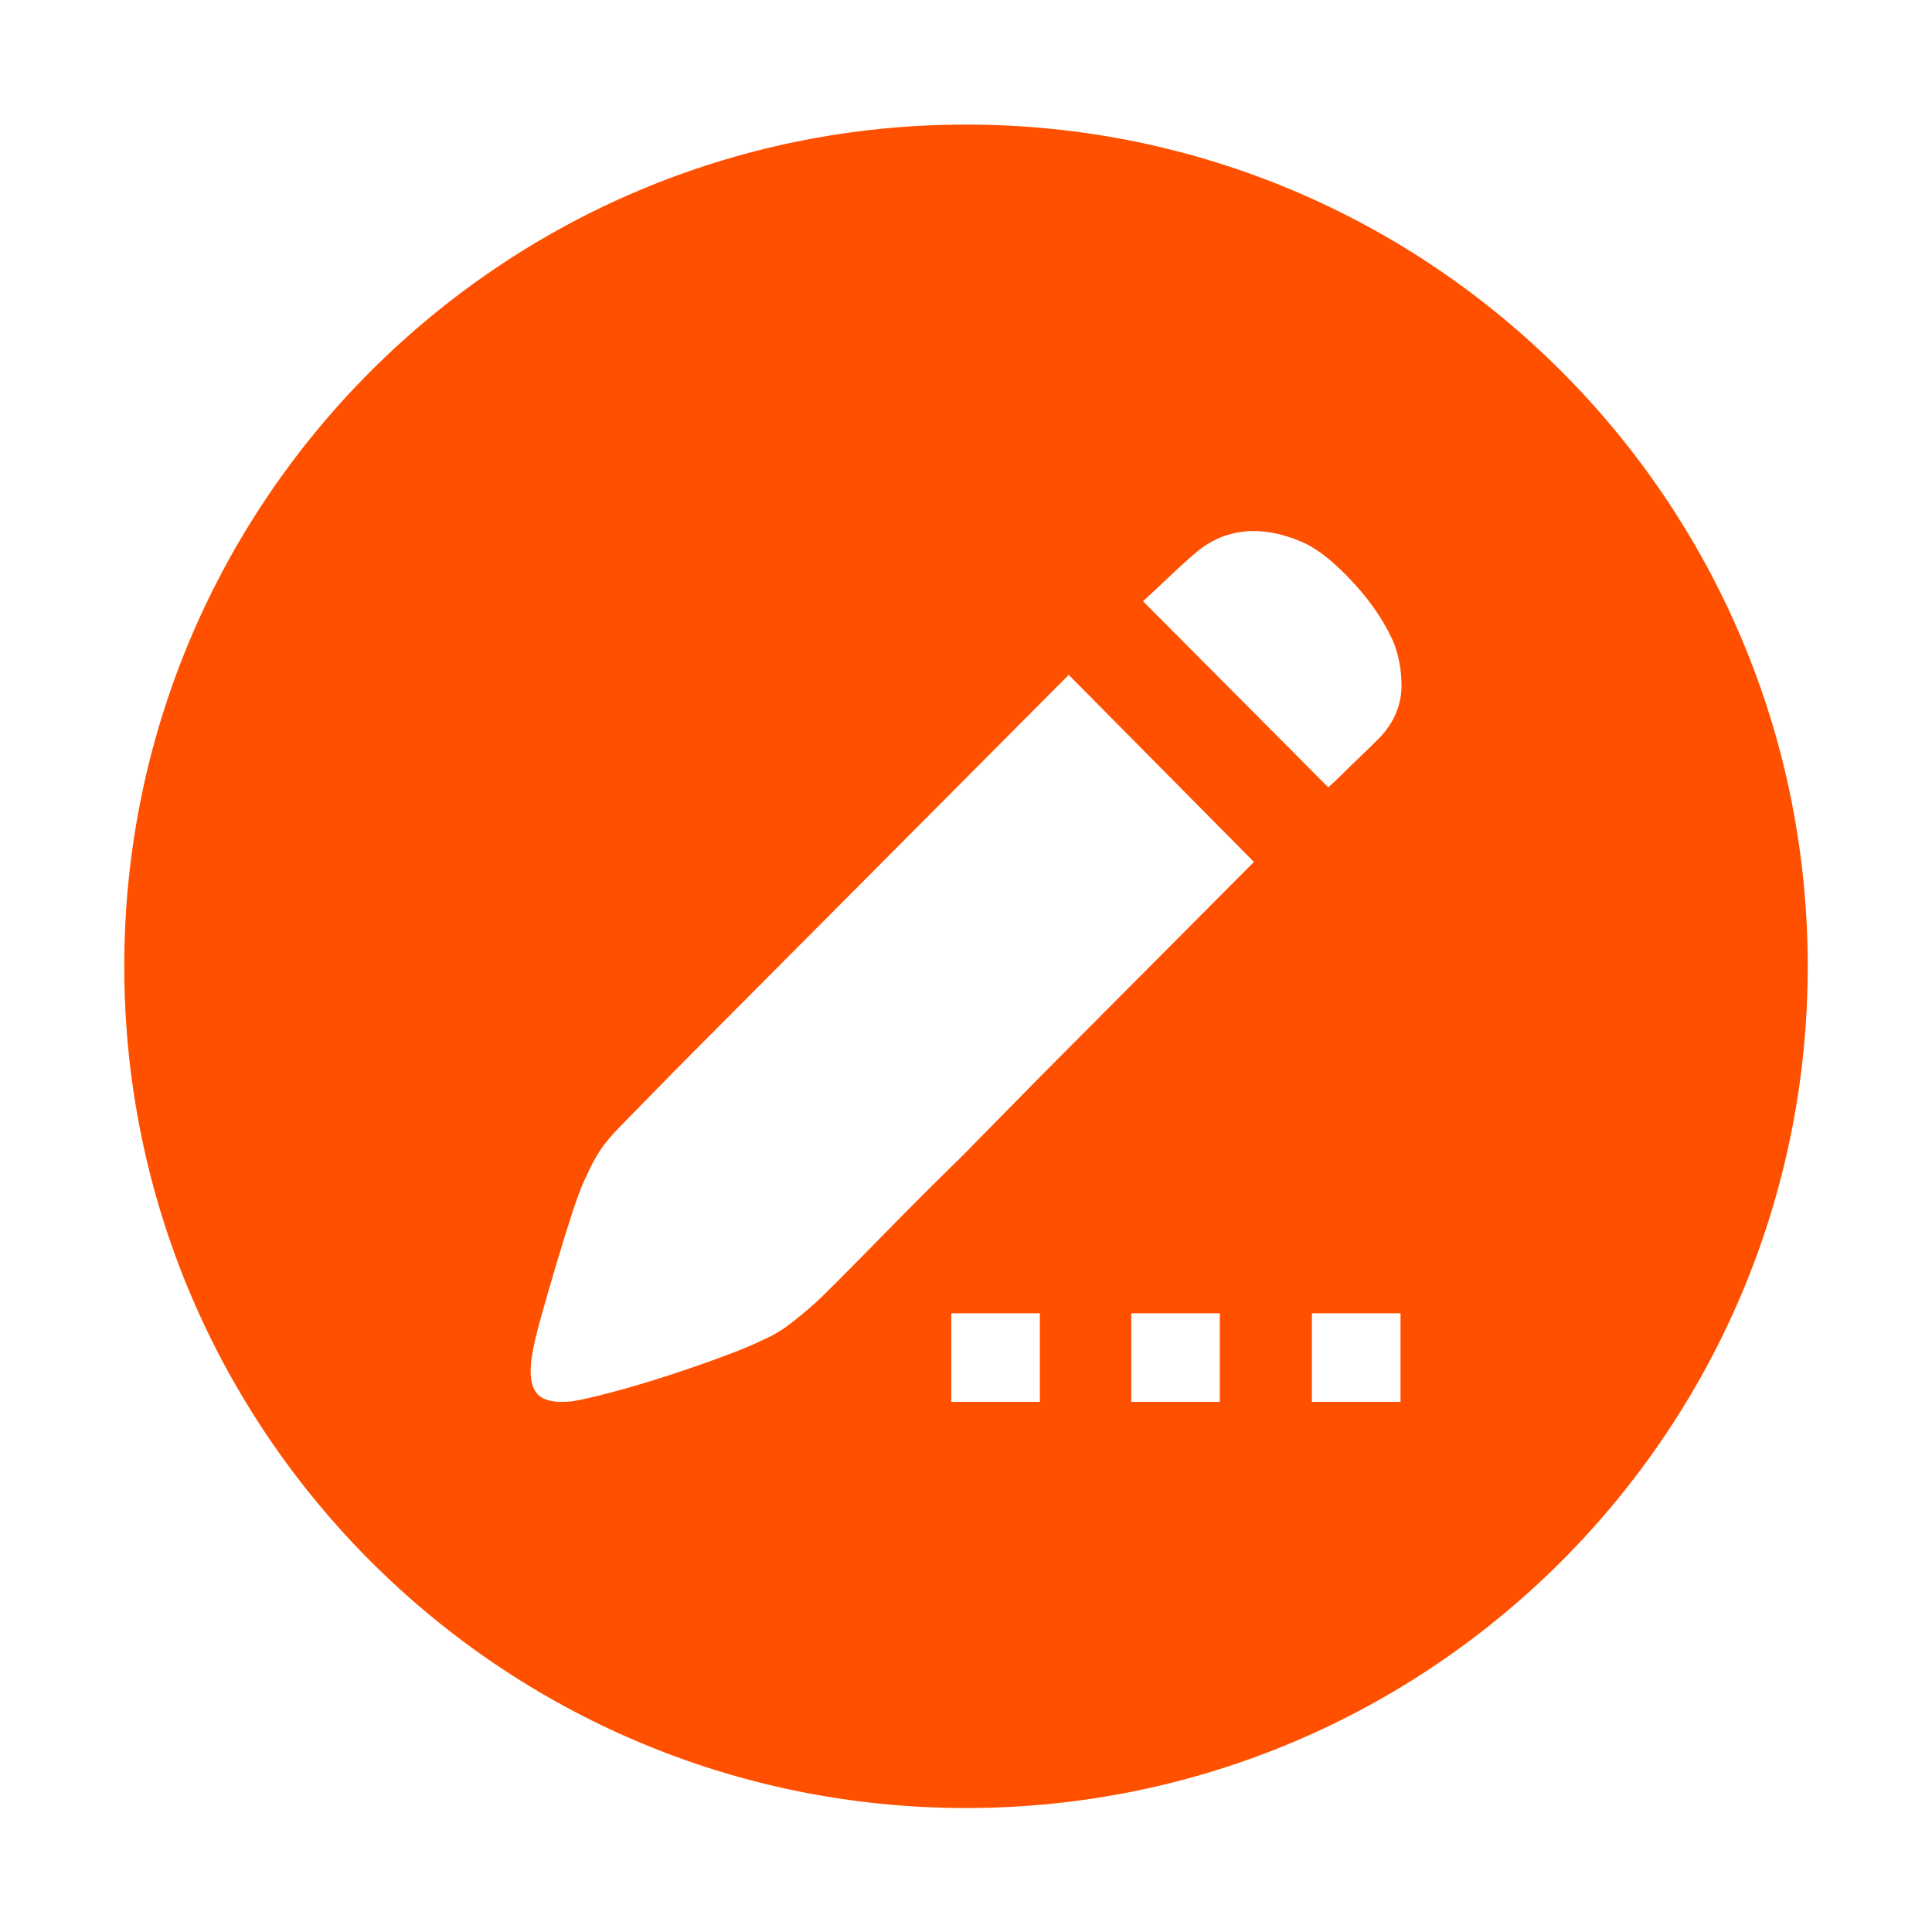 <svg t="1704769840211" class="icon" viewBox="0 0 1024 1024" version="1.1" xmlns="http://www.w3.org/2000/svg" p-id="37822" width="128" height="128"><path d="M512.004 66.023c-246.399 0-446.144 199.745-446.144 446.135 0 246.396 199.745 446.141 446.144 446.141s446.135-199.745 446.135-446.141C958.139 265.769 758.403 66.023 512.004 66.023zM551.149 743.039 504.197 743.039l0-46.957 46.951 0L551.149 743.039zM646.538 743.039l-46.954 0 0-46.957 46.954 0L646.538 743.039zM551.746 570.236l-42.001 42.723c-13.998 13.709-26.602 26.283-37.797 37.708-11.195 11.425-20.472 20.832-27.818 28.215-7.358 7.385-11.73 11.604-13.127 12.659-3.508 3.166-7.526 6.505-12.081 10.016-4.538 3.52-9.262 6.333-14.171 8.443-4.905 2.462-12.081 5.45-21.525 8.964-9.447 3.517-19.331 6.942-29.664 10.287-10.321 3.342-20.118 6.24-29.397 8.699-9.277 2.462-16.186 4.046-20.737 4.745-9.447 1.055-15.749-0.351-18.894-4.216-3.157-3.868-4.031-10.37-2.634-19.515 0.702-4.92 2.366-12.038 4.989-21.358 2.637-9.317 5.429-18.986 8.403-29.009 2.976-10.016 5.866-19.25 8.656-27.689 2.806-8.437 5.078-14.238 6.825-17.401 2.099-4.923 4.468-9.407 7.089-13.45 2.622-4.043 6.389-8.527 11.293-13.447 2.099-2.111 6.994-7.123 14.691-15.032 7.699-7.911 17.328-17.669 28.874-29.274l38.332-38.496 42.523-42.72 112.871-113.394 98.168 99.152L551.746 570.236zM742.303 743.039l-46.954 0 0-46.957 46.954 0L742.303 743.039zM740.214 377.208c-1.76 4.573-4.567 8.967-8.403 13.185-4.201 4.222-7.963 7.911-11.29 11.072-3.327 3.166-6.206 5.982-8.659 8.443-2.791 2.812-5.425 5.271-7.88 7.382l-98.168-98.62c4.204-3.871 9.191-8.53 14.961-13.979 5.779-5.453 10.585-9.754 14.435-12.921 4.905-3.868 9.982-6.591 15.226-8.173 5.259-1.585 10.419-2.289 15.494-2.111 5.078 0.175 9.97 0.969 14.706 2.372 4.724 1.406 8.825 2.988 12.324 4.751 7.358 3.868 15.494 10.635 24.417 20.3 8.924 9.668 15.832 19.781 20.737 30.326 1.409 3.166 2.551 6.856 3.413 11.075 0.874 4.222 1.311 8.616 1.311 13.188C742.835 368.069 741.961 372.639 740.214 377.208z" fill="#FF5000" p-id="37823"></path></svg>